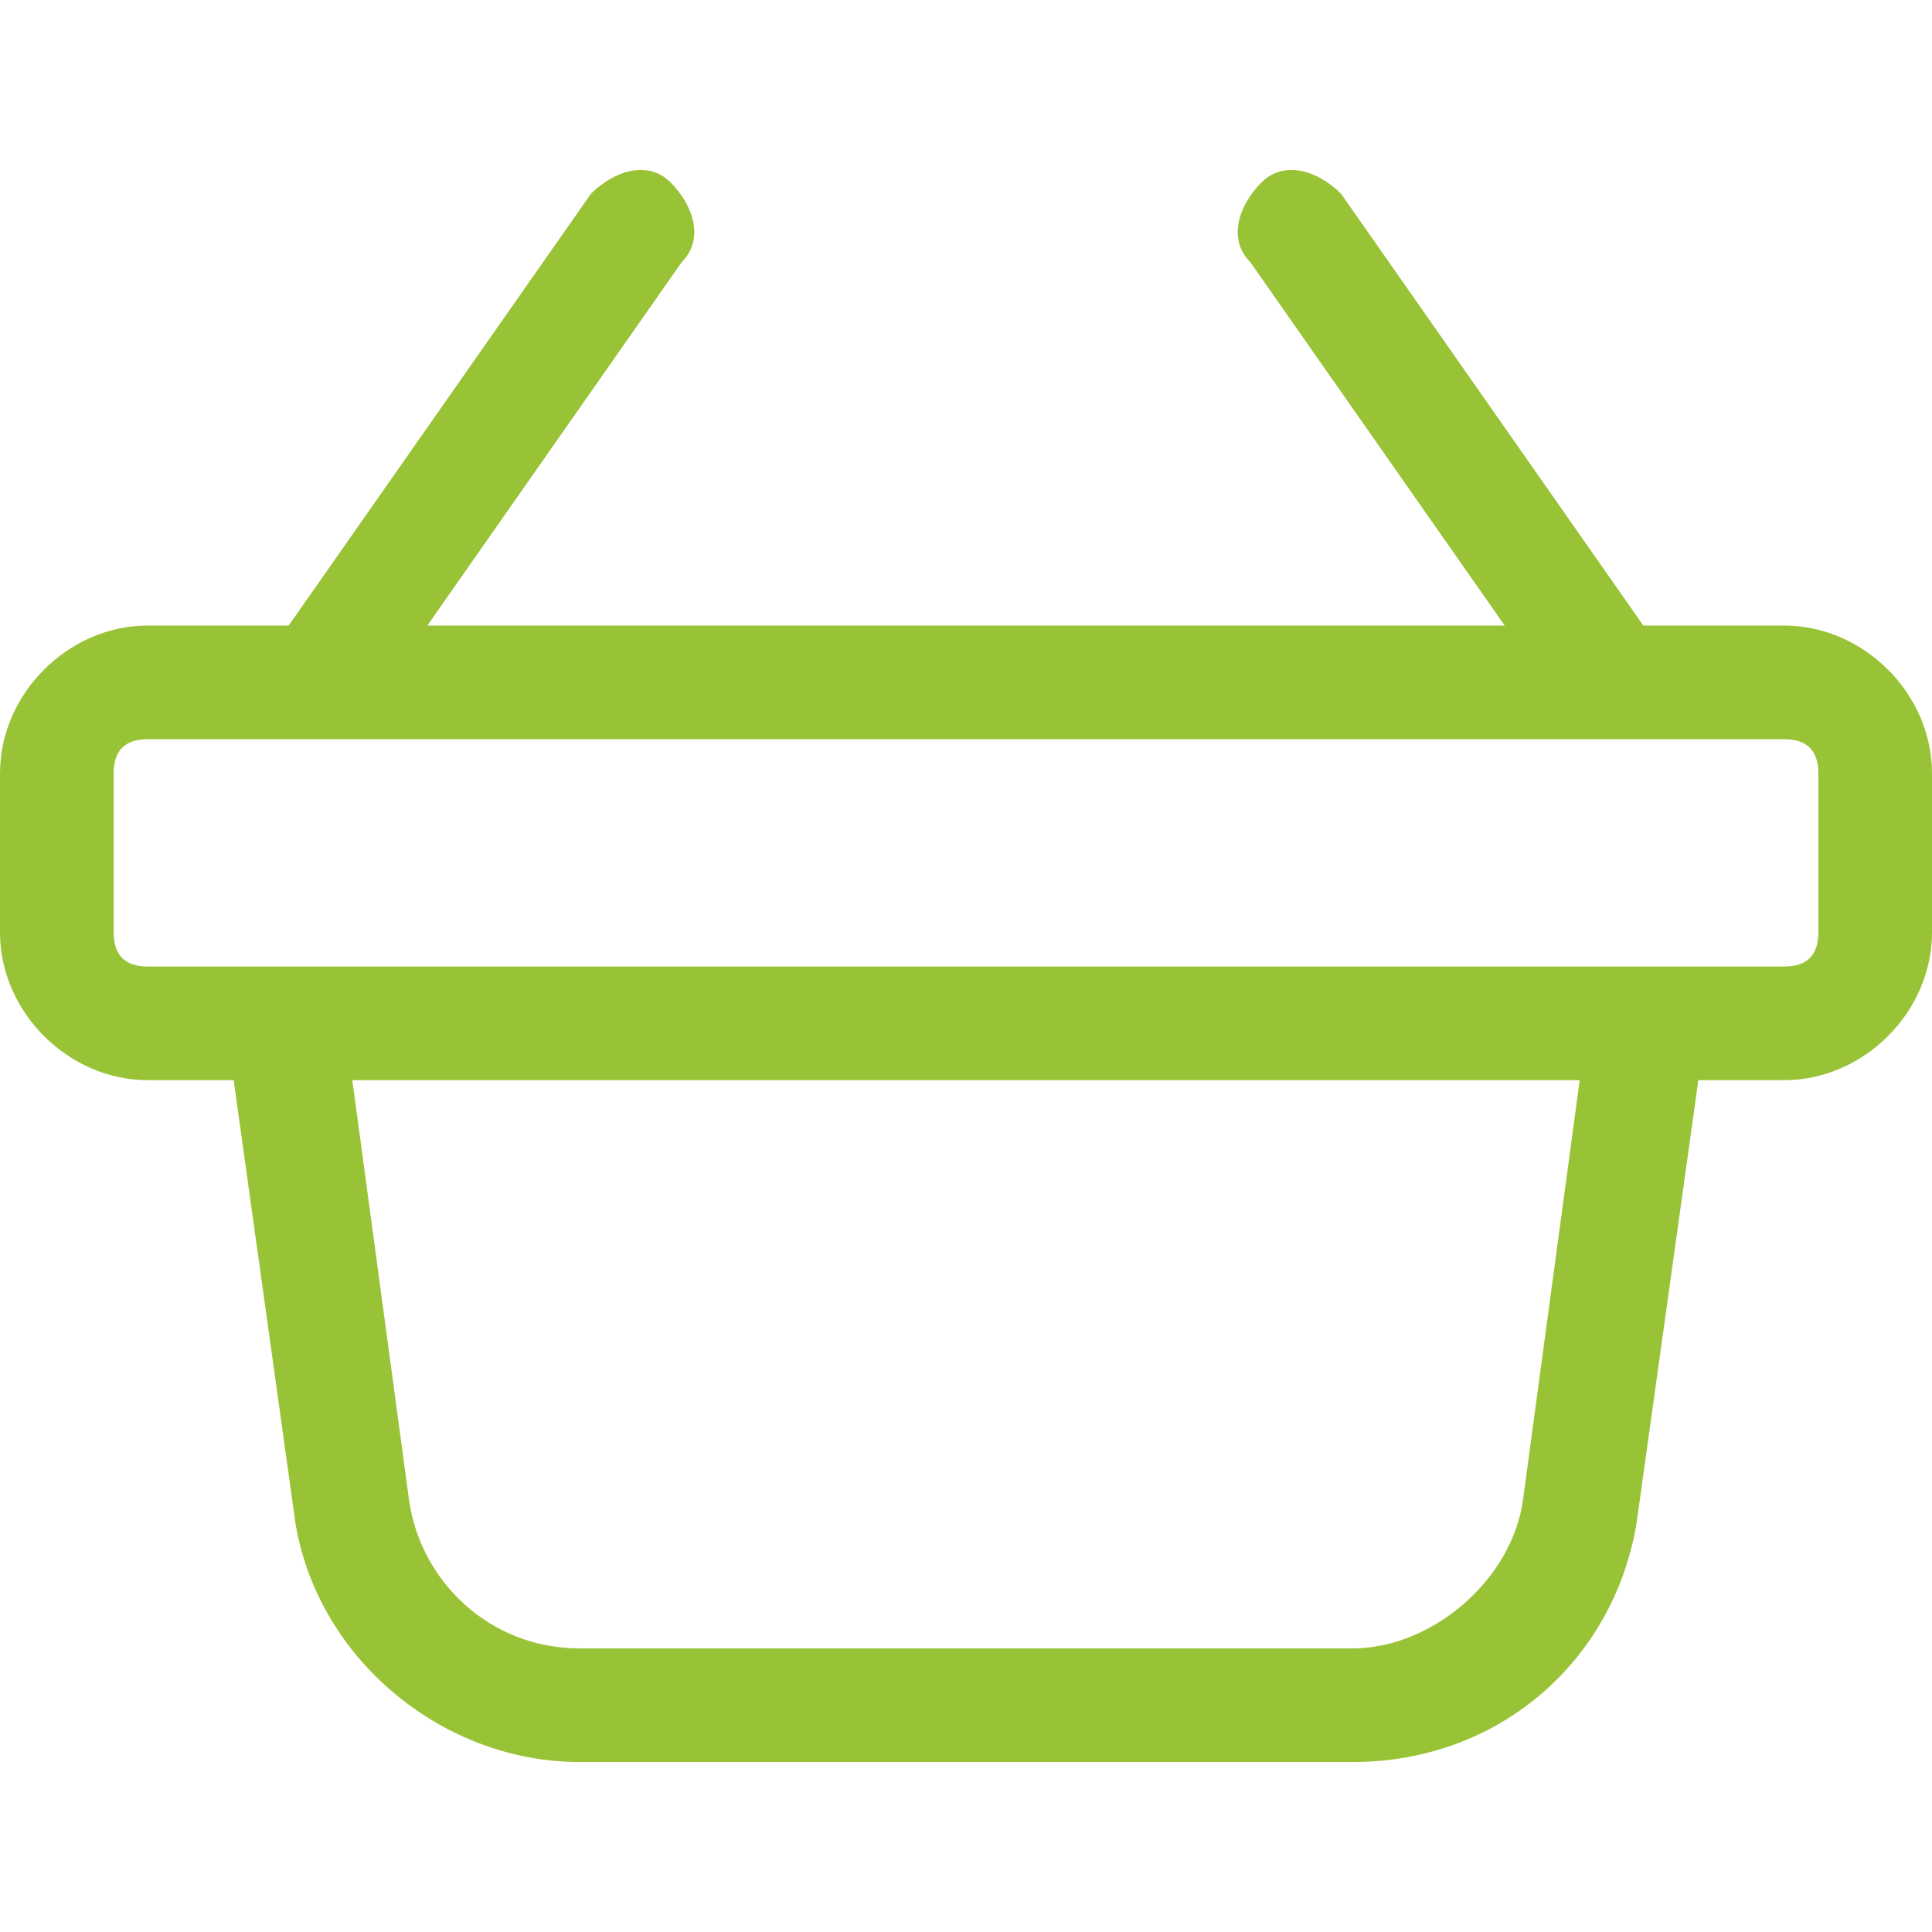 <?xml version="1.0"?>
<svg xmlns="http://www.w3.org/2000/svg" xmlns:xlink="http://www.w3.org/1999/xlink" version="1.1" viewBox="0 0 295.82 295.82" enable-background="new 0 0 295.82 295.82" width="512px" height="512px"><g><g>
    <path d="m273.2,95.785h-21.577l-46.287-66.124c-3.48-3.48-8.701-5.22-12.181-1.74-3.48,3.48-5.22,8.701-1.74,12.181l38.979,55.684h-164.965l38.979-55.684c3.48-3.48 1.74-8.701-1.74-12.181s-8.701-1.74-12.181,1.74l-46.288,66.124h-21.578c-12.181,0-22.621,10.441-22.621,22.622v24.362c0,12.181 10.441,22.621 22.621,22.621h13.156l9.466,67.865c3.48,20.882 22.621,36.543 43.503,36.543h118.328c22.621,0 40.023-15.661 43.503-36.543l9.466-67.865h13.156c12.181,0 22.621-10.441 22.621-22.621v-24.362c0.001-12.181-10.44-22.622-22.62-22.622zm-40.023,133.989c-1.74,12.181-13.921,22.621-26.102,22.621h-118.328c-13.921,0-24.362-10.441-26.102-22.621l-8.701-64.385h187.933l-8.7,64.385zm45.243-87.006c0,3.48-1.74,5.22-5.22,5.22h-250.578c-3.48,0-5.22-1.74-5.22-5.22v-24.362c0-3.48 1.74-5.22 5.22-5.22h250.578c3.48,0 5.22,1.74 5.22,5.22v24.362z" data-original="#000000" class="active-path" data-old_color="#000000" fill="#99C336"/>
  </g></g> </svg>
